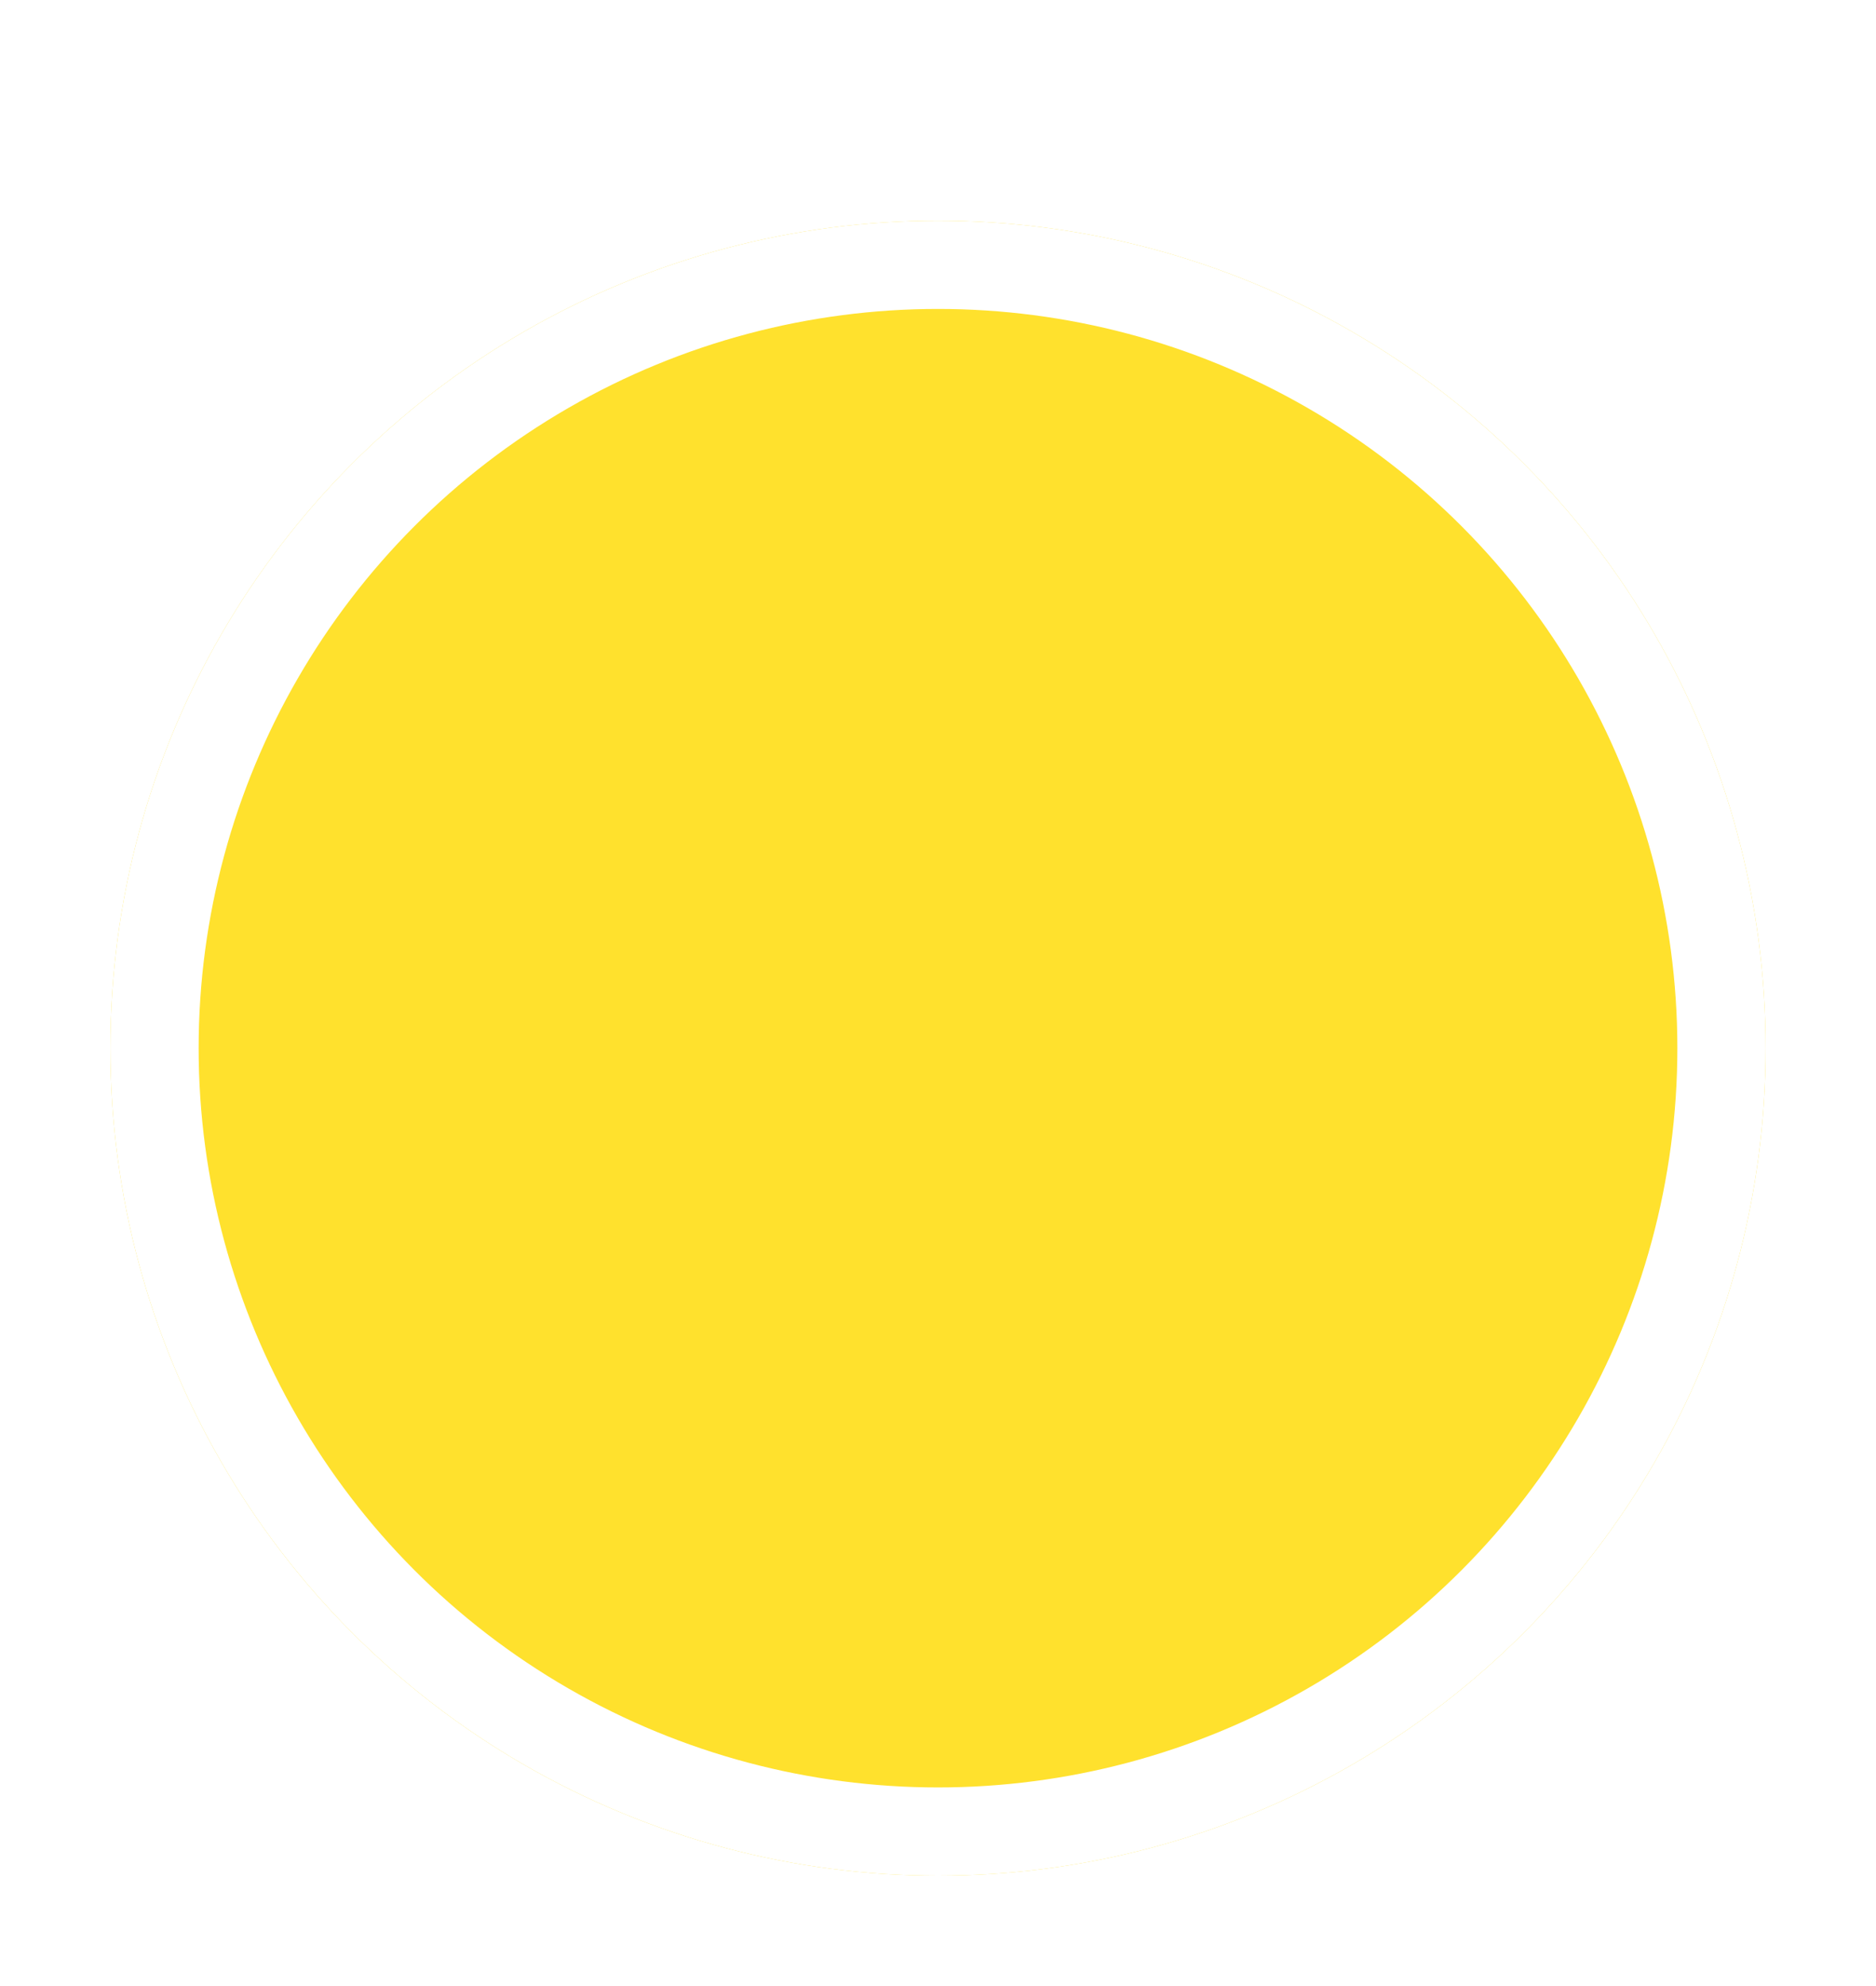 <svg width="34" height="36" viewBox="0 0 34 36" fill="none" xmlns="http://www.w3.org/2000/svg">
<g filter="url(#filter0_d_241_7126)">
<circle cx="17" cy="15" r="15" fill="#FFE12D"/>
<circle cx="17" cy="15" r="14.2" stroke="white" stroke-width="1.6"/>
</g>
<defs>
<filter id="filter0_d_241_7126" x="0" y="0" width="34" height="36" filterUnits="userSpaceOnUse" color-interpolation-filters="sRGB">
<feFlood flood-opacity="0" result="BackgroundImageFix"/>
<feColorMatrix in="SourceAlpha" type="matrix" values="0 0 0 0 0 0 0 0 0 0 0 0 0 0 0 0 0 0 127 0" result="hardAlpha"/>
<feOffset dy="4"/>
<feGaussianBlur stdDeviation="1"/>
<feComposite in2="hardAlpha" operator="out"/>
<feColorMatrix type="matrix" values="0 0 0 0 0 0 0 0 0 0 0 0 0 0 0 0 0 0 0.16 0"/>
<feBlend mode="normal" in2="BackgroundImageFix" result="effect1_dropShadow_241_7126"/>
<feBlend mode="normal" in="SourceGraphic" in2="effect1_dropShadow_241_7126" result="shape"/>
</filter>
</defs>
</svg>
